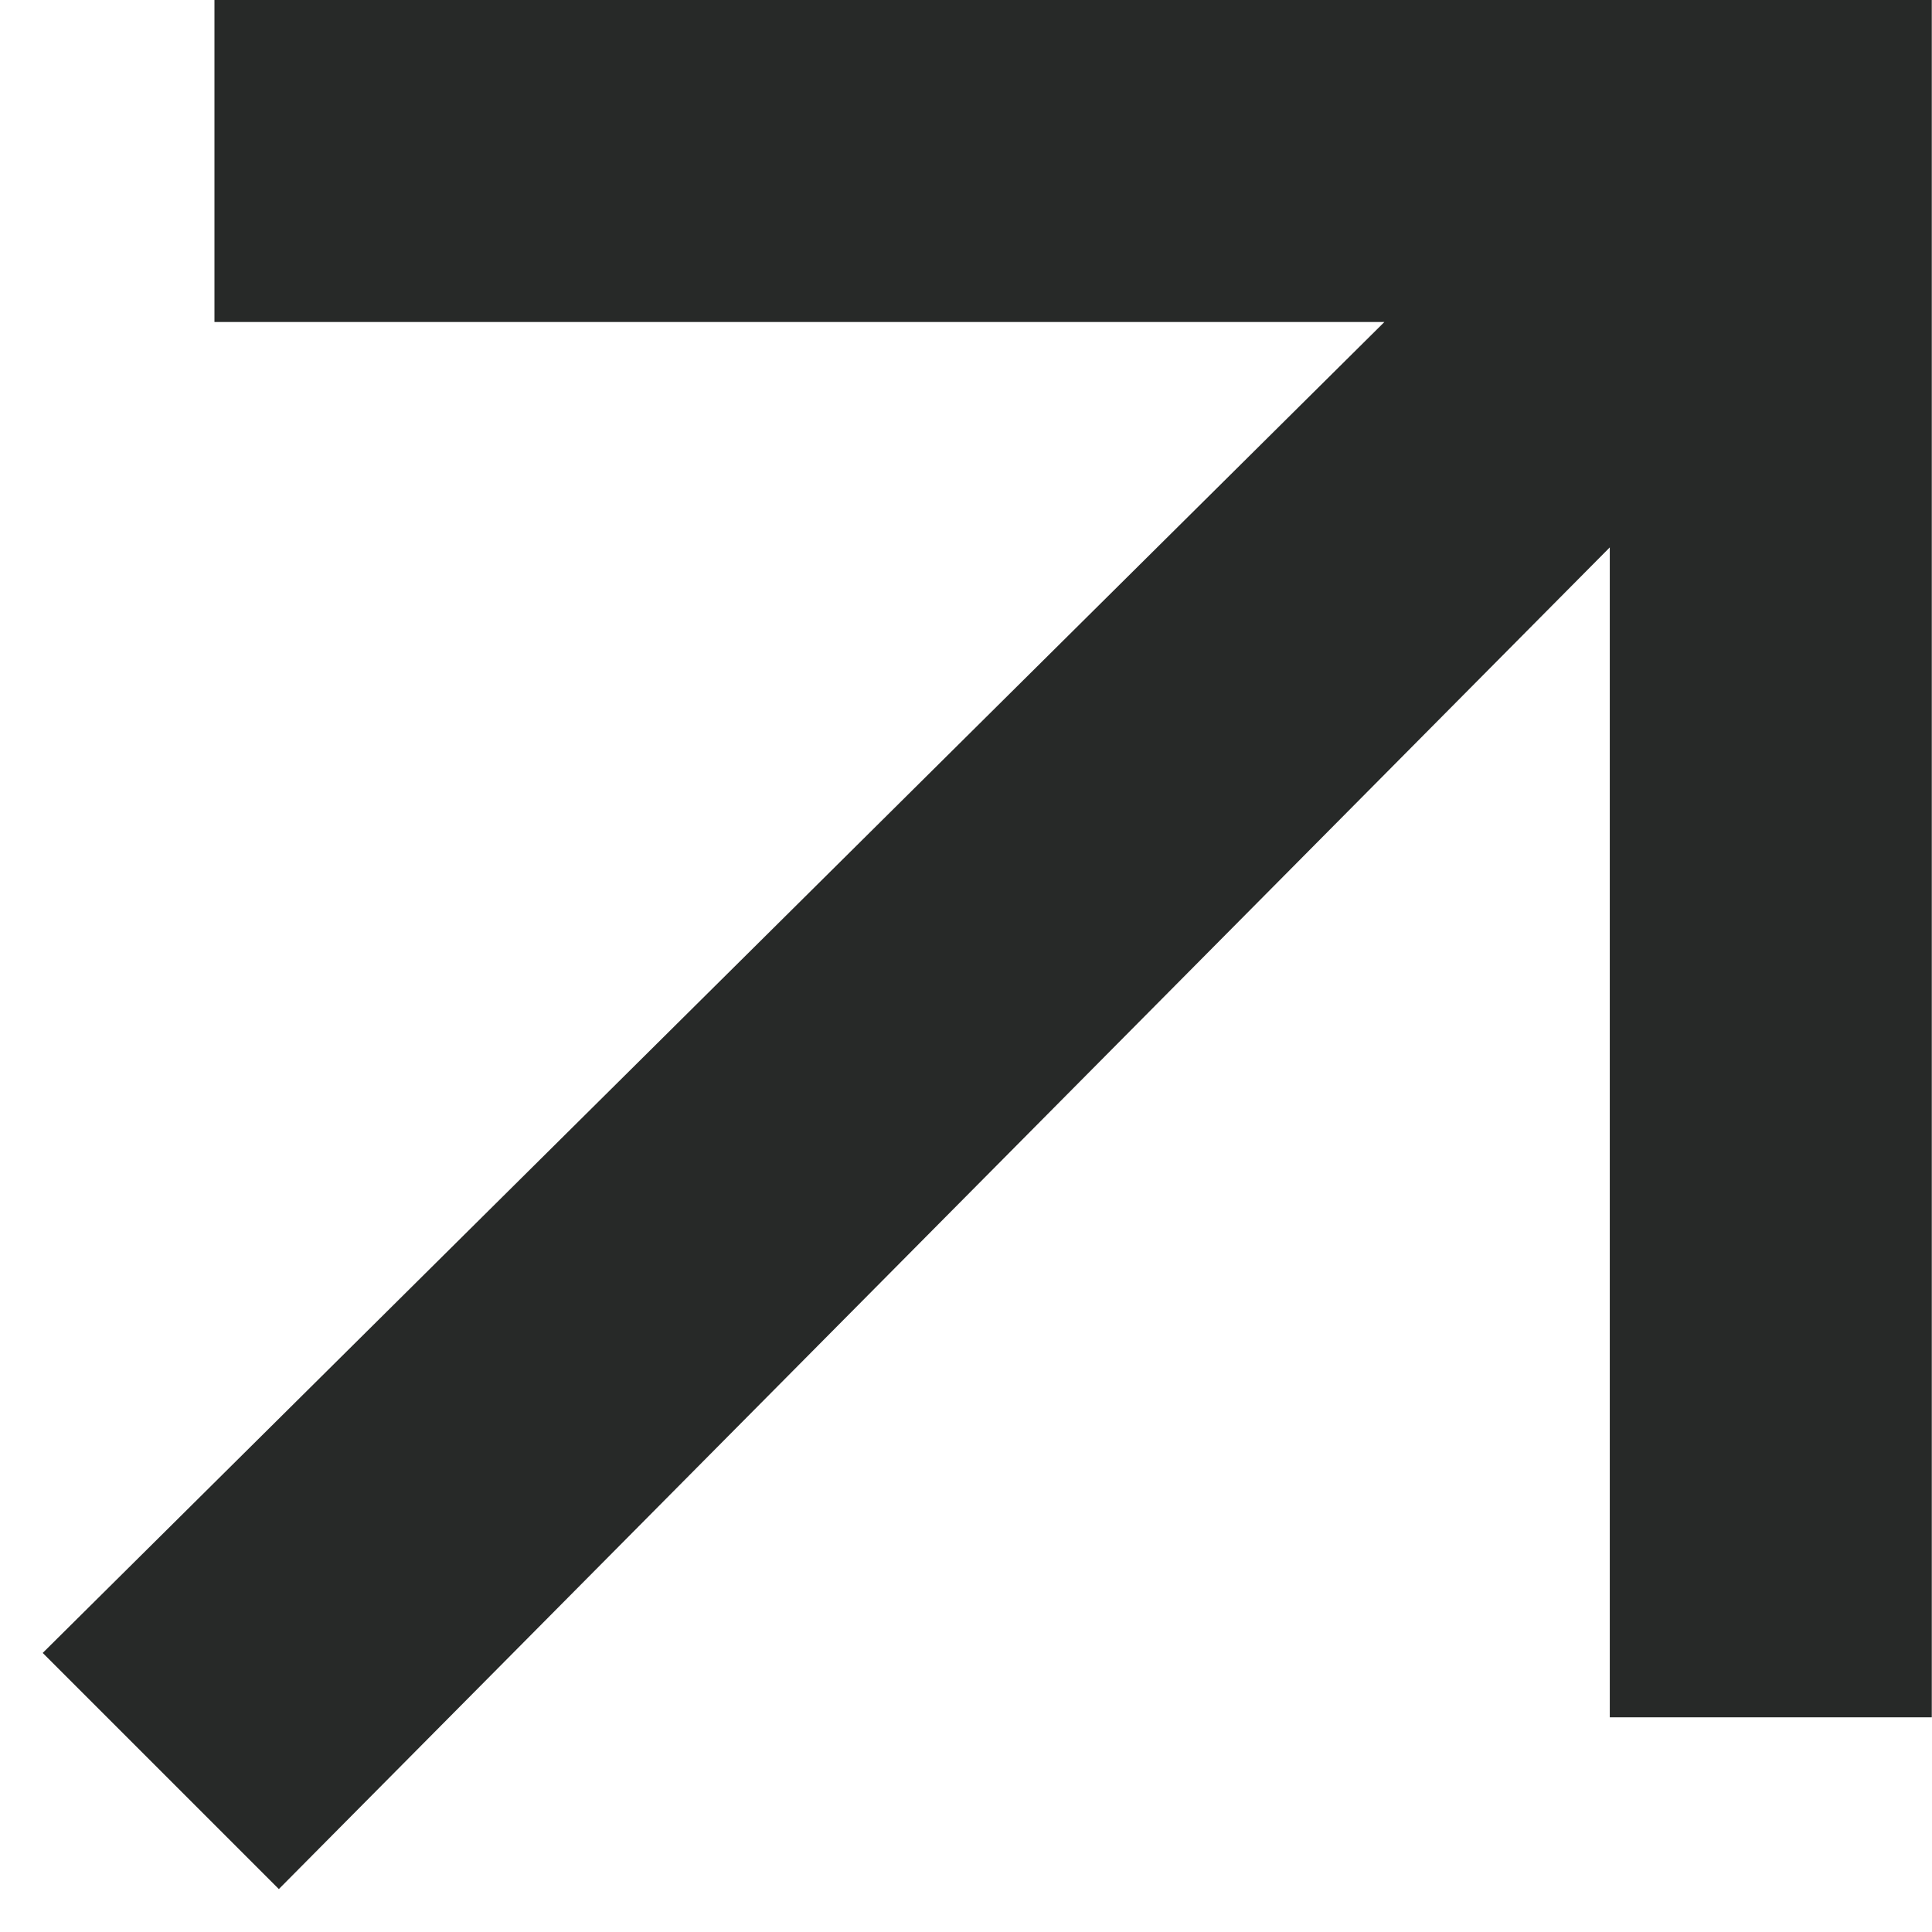 <svg width="18" height="18" viewBox="0 0 18 18" fill="none" xmlns="http://www.w3.org/2000/svg">
<g clip-path="url(#clip0_1083_35623)">
<path d="M1.998 0V3H12.898L0.398 15.4L2.598 17.6L14.998 5.1V16H17.998V0H1.998Z" fill="#272928"/>
</g>
<defs>
<clipPath id="clip0_1083_35623">
<rect width="18" height="18" fill="white"/>
</clipPath>
</defs>
</svg>
